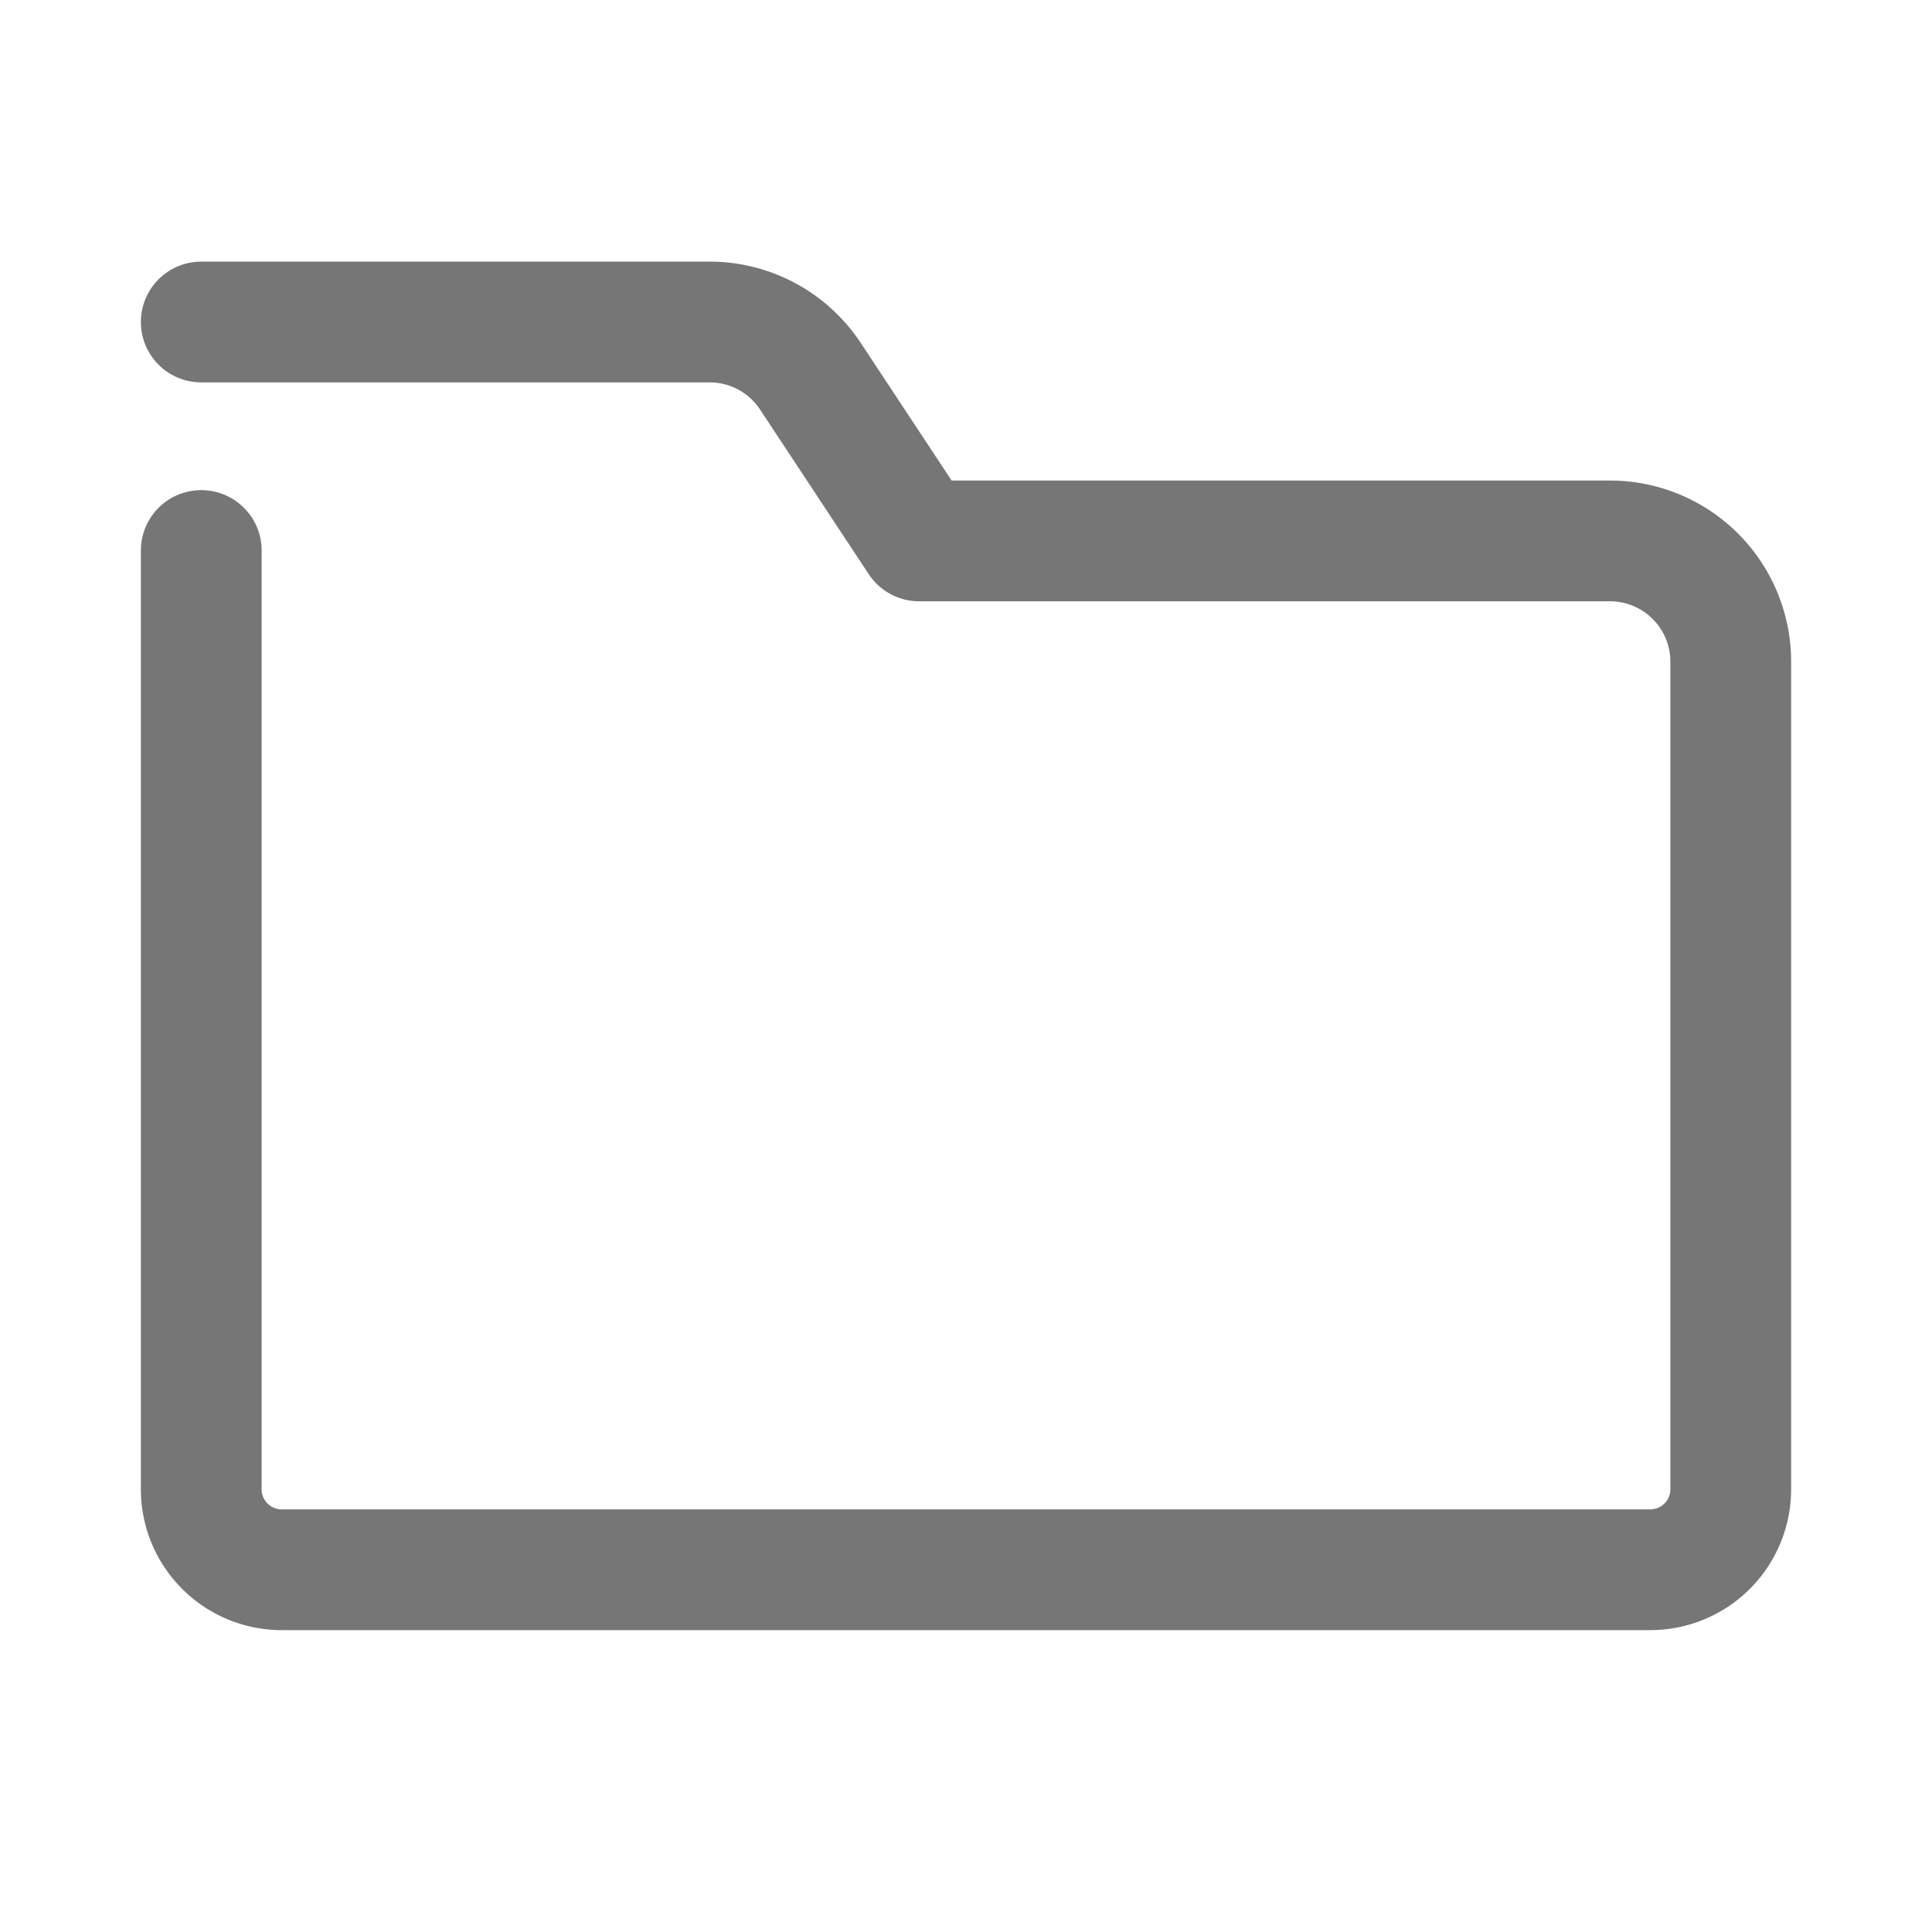 <svg xmlns="http://www.w3.org/2000/svg" width="48" height="48">
    <path d="M5 8h12.63a3 3 0 0 1 2.504 1.347l2.702 4.092H40a3 3 0 0 1 3 3V37a2 2 0 0 1-2 2H7a2 2 0 0 1-2-2V13.677"
          stroke="#767676" stroke-width="3" fill="none" stroke-linecap="round" stroke-linejoin="round"/>
</svg>